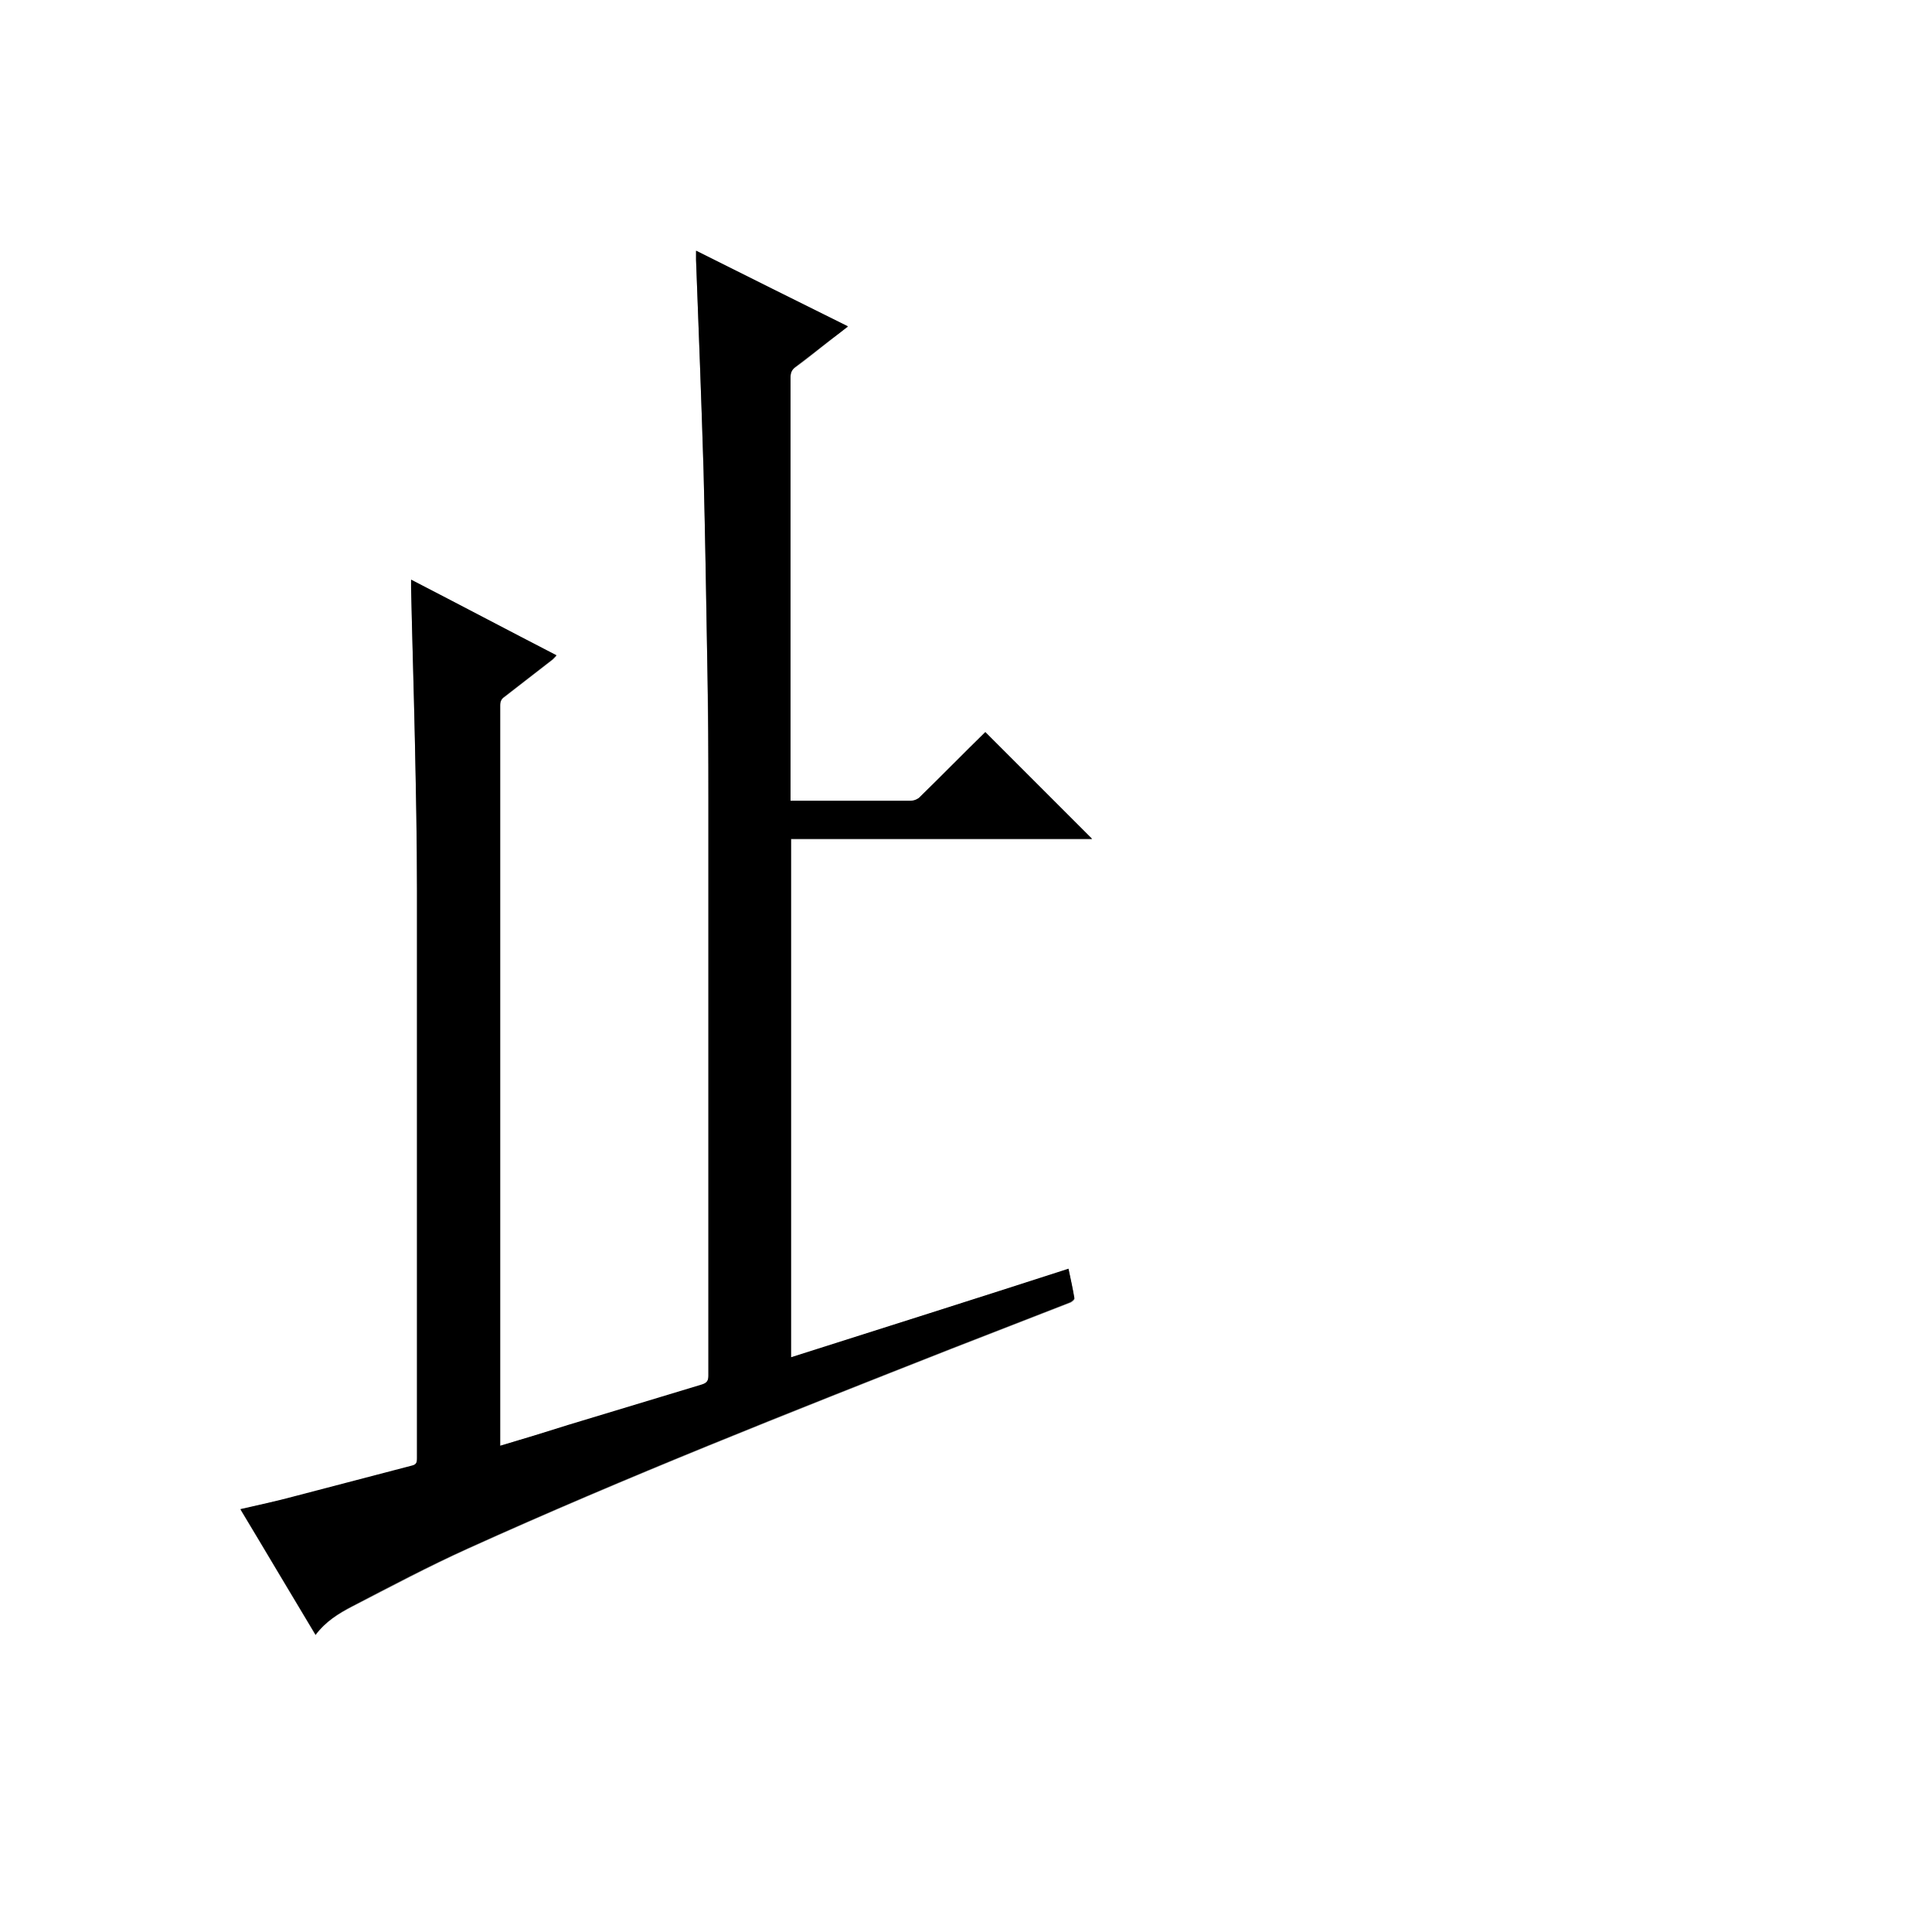 <?xml version="1.0" encoding="utf-8"?>
<!-- Generator: Adobe Illustrator 20.1.0, SVG Export Plug-In . SVG Version: 6.00 Build 0)  -->
<svg version="1.1" id="图层_1" xmlns="http://www.w3.org/2000/svg" xmlns:xlink="http://www.w3.org/1999/xlink" x="0px" y="0px"
	 viewBox="0 0 360 360" style="enable-background:new 0 0 360 360;" xml:space="preserve">
<rect x="0" y="0" width="360" height="360" fill="#808080" stroke="none"/>
<style type="text/css">
	.st0{fill:#FFFFFF;}
</style>
<g>
	<path class="st0" d="M-0.1,360.1c0-120.1,0-240.2,0-360.2c120.1,0,240.2,0,360.2,0c0,120.1,0,240.2,0,360.2
		C240,360.1,120,360.1-0.1,360.1z M93.2,269.4c0-0.5,0-0.8,0-1c0-45.6,0-91.3,0-136.9c0-0.7,0.2-1.2,0.8-1.6c3-2.3,5.9-4.6,8.9-6.9
		c0.3-0.2,0.5-0.5,0.8-0.8c-9.1-4.7-18-9.4-27.1-14.1c0,0.7,0,1.1,0,1.5c0.2,9.3,0.5,18.7,0.7,28c0.2,9.5,0.4,19,0.4,28.5
		c0,35.2,0,70.5,0,105.7c0,0.8-0.2,1.2-1,1.4c-7.3,1.9-14.5,3.8-21.8,5.7c-3.3,0.8-6.7,1.6-10.1,2.4c4.7,7.8,9.3,15.6,14,23.4
		c1.8-2.5,4.3-4,6.8-5.3c7.2-3.7,14.3-7.5,21.6-10.8c29.6-13.4,59.8-25.3,90-37.2c7.4-2.9,14.7-5.7,22.1-8.6c0.4-0.1,1-0.6,0.9-0.8
		c-0.3-1.8-0.7-3.6-1.1-5.5c-17.3,5.5-34.5,11-51.7,16.5c0-32.2,0-64.3,0-96.6c18.8,0,37.4,0,56.1,0c-6.6-6.6-13.2-13.2-19.9-19.9
		c-4,4-8,8-12.1,12c-0.4,0.4-1.2,0.8-1.8,0.8c-7,0.1-14.1,0-21.1,0c-0.4,0-0.8,0-1.3,0c0-0.6,0-1.1,0-1.6c0-6.9,0-13.8,0-20.8
		c0-18.8,0-37.7,0-56.5c0-0.9,0.2-1.5,1-2c2.1-1.5,4.1-3.2,6.2-4.8c1.1-0.9,2.2-1.8,3.5-2.7c-9.5-4.7-18.8-9.4-28.3-14.1
		c0,0.7,0,1.2,0,1.7c0.5,13.1,1,26.2,1.4,39.3c0.3,12,0.5,24.1,0.7,36.1c0.1,8.4,0.2,16.9,0.2,25.3c0,35.7,0,71.4,0,107.2
		c0,1-0.3,1.4-1.3,1.7c-8.3,2.5-16.5,5-24.8,7.5C101.8,266.9,97.6,268.1,93.2,269.4z"/>
	<path d="M93.2,269.4c4.4-1.3,8.6-2.6,12.7-3.9c8.3-2.5,16.5-5,24.8-7.5c1-0.3,1.3-0.7,1.3-1.7c0-35.7,0-71.4,0-107.2
		c0-8.4,0-16.9-0.2-25.3c-0.2-12-0.4-24.1-0.7-36.1c-0.4-13.1-0.9-26.2-1.4-39.3c0-0.5,0-1,0-1.7c9.4,4.7,18.8,9.4,28.3,14.1
		c-1.2,1-2.4,1.9-3.5,2.7c-2,1.6-4.1,3.2-6.2,4.8c-0.7,0.5-1,1.1-1,2c0,18.8,0,37.7,0,56.5c0,6.9,0,13.8,0,20.8c0,0.5,0,0.9,0,1.6
		c0.5,0,0.9,0,1.3,0c7,0,14.1,0,21.1,0c0.6,0,1.4-0.3,1.8-0.8c4.1-4,8.1-8.1,12.1-12c6.6,6.6,13.2,13.2,19.9,19.9
		c-18.6,0-37.3,0-56.1,0c0,32.3,0,64.3,0,96.6c17.3-5.5,34.4-10.9,51.7-16.5c0.4,1.9,0.8,3.7,1.1,5.5c0,0.2-0.6,0.7-0.9,0.8
		c-7.4,2.9-14.7,5.7-22.1,8.6c-30.2,11.9-60.4,23.8-90,37.2c-7.3,3.3-14.5,7.1-21.6,10.8c-2.5,1.3-4.9,2.8-6.8,5.3
		c-4.7-7.8-9.3-15.6-14-23.4c3.5-0.8,6.8-1.5,10.1-2.4c7.3-1.9,14.5-3.8,21.8-5.7c0.9-0.2,1-0.6,1-1.4c0-35.2,0-70.5,0-105.7
		c0-9.5-0.2-19-0.4-28.5c-0.2-9.3-0.5-18.7-0.7-28c0-0.4,0-0.9,0-1.5c9.1,4.7,18,9.4,27.1,14.1c-0.3,0.3-0.6,0.6-0.8,0.8
		c-3,2.3-5.9,4.6-8.9,6.9c-0.6,0.4-0.8,0.9-0.8,1.6c0,45.6,0,91.3,0,136.9C93.2,268.7,93.2,269,93.2,269.4z"/>
</g>
</svg>
